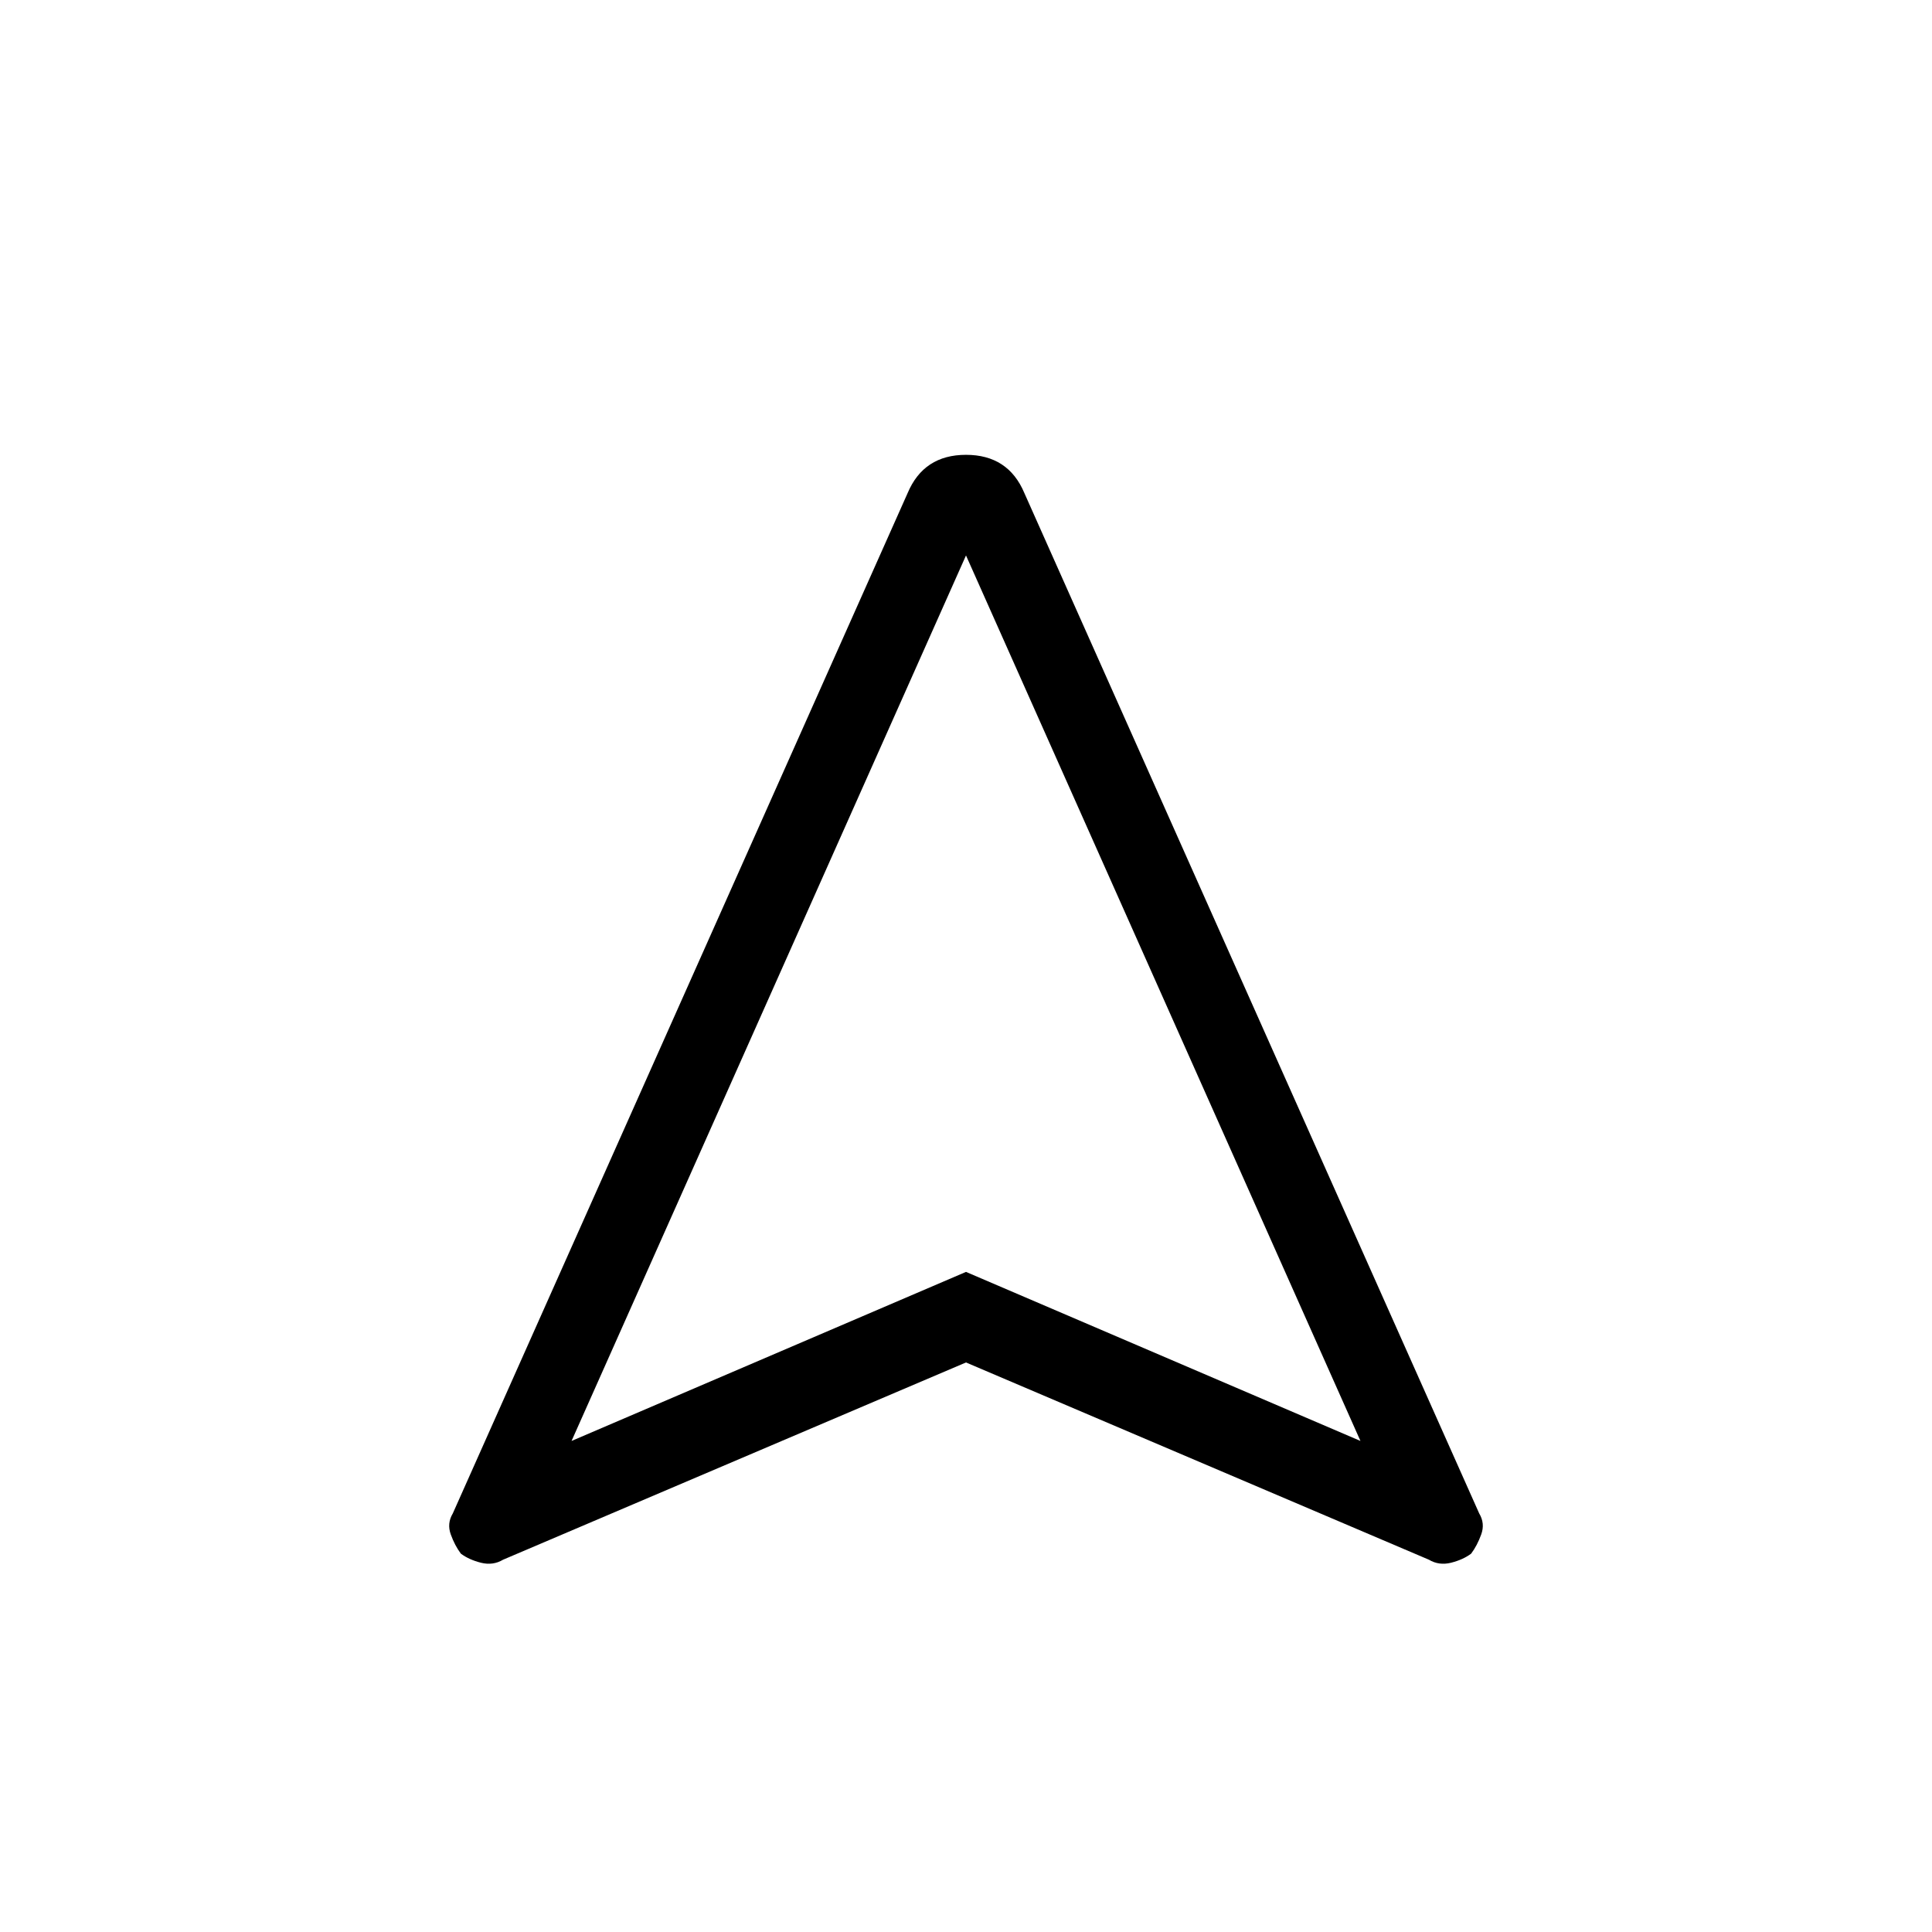 <svg xmlns="http://www.w3.org/2000/svg" height="24" width="24"><path d="M6.25 19.375Q6.125 19.45 5.975 19.413Q5.825 19.375 5.725 19.3Q5.65 19.2 5.6 19.062Q5.55 18.925 5.625 18.8L11.275 6.125Q11.475 5.65 12 5.65Q12.525 5.65 12.725 6.125L18.375 18.8Q18.45 18.925 18.4 19.062Q18.35 19.2 18.275 19.3Q18.175 19.375 18.025 19.413Q17.875 19.45 17.75 19.375L12 16.925ZM7.1 17.9 12 15.8 16.9 17.9 12 6.9ZM12 15.8Z"/></svg>